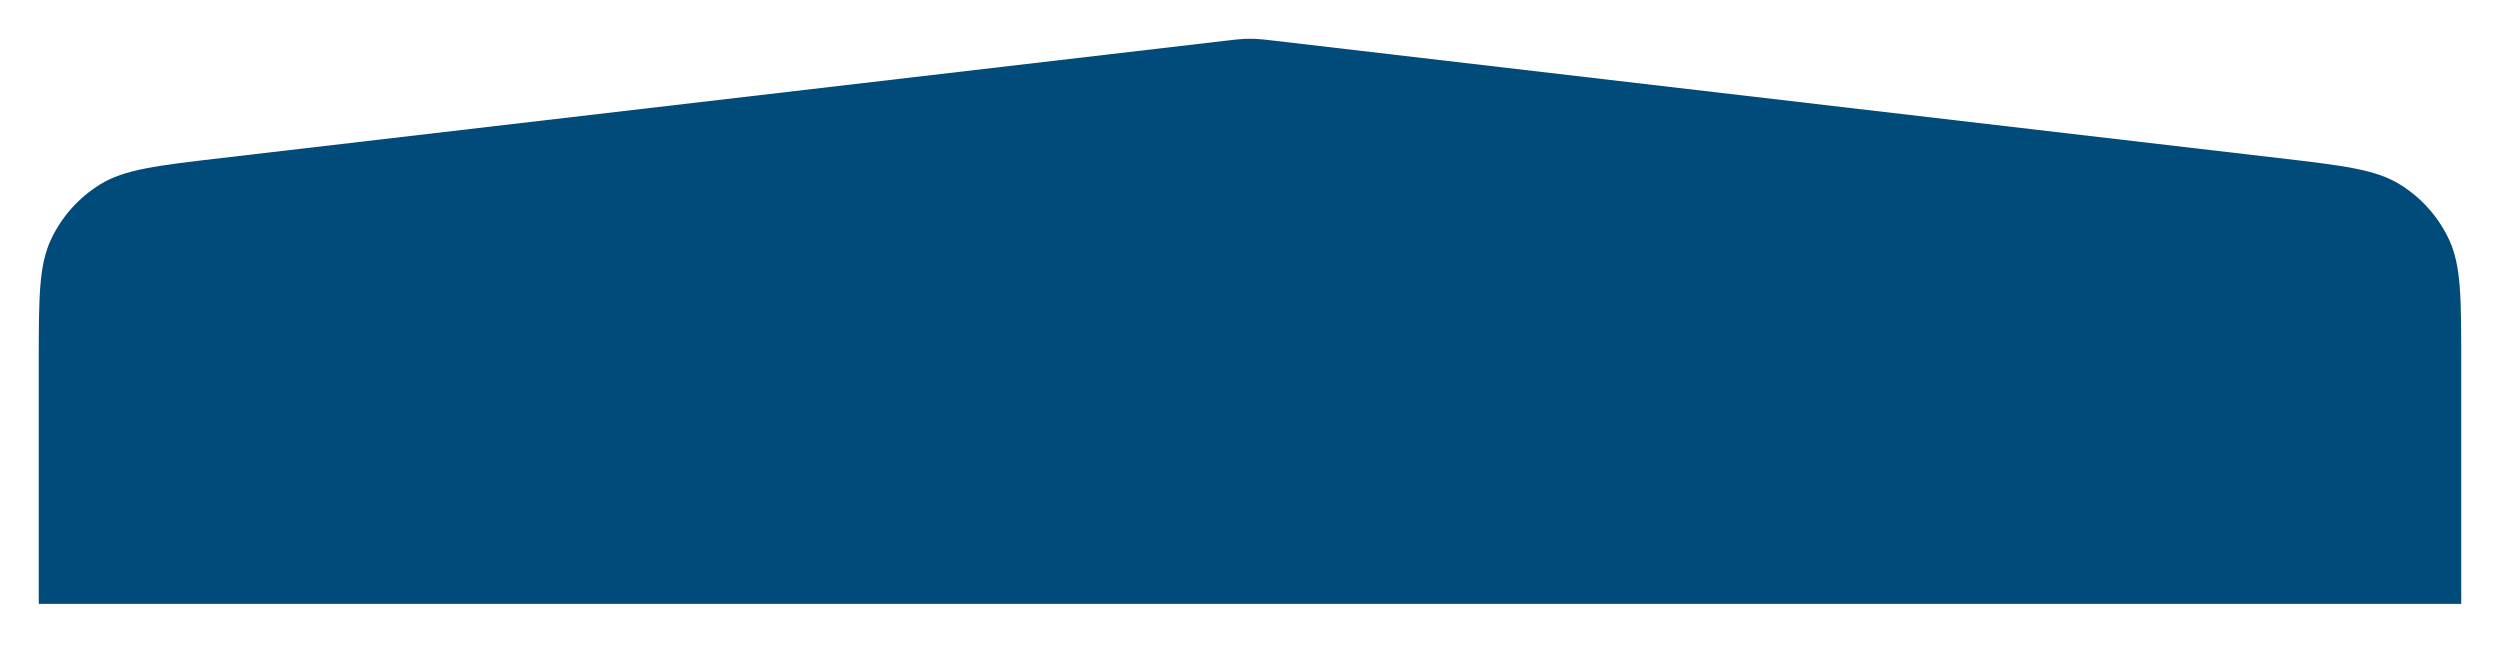 <svg width="387" height="100" viewBox="0 0 387 100" fill="none" xmlns="http://www.w3.org/2000/svg">
<g filter="url(#filter0_d_13_3053)">
<path d="M194.43 7.022C193.81 6.993 193.19 6.993 192.57 7.022C191.873 7.054 191.177 7.135 189.787 7.297L34.287 25.463C24.279 26.632 19.275 27.217 15.501 29.545C12.177 31.596 9.525 34.574 7.874 38.114C6 42.133 6 47.171 6 57.247V94.465C6 94.471 6 94.474 6.001 94.476C6.002 94.478 6.004 94.479 6.006 94.48C6.008 94.481 6.011 94.481 6.016 94.481H380.984C380.989 94.481 380.992 94.481 380.994 94.48C380.996 94.479 380.998 94.478 380.999 94.476C381 94.474 381 94.471 381 94.465V57.247C381 47.171 381 42.133 379.126 38.114C377.475 34.574 374.824 31.596 371.499 29.545C367.725 27.217 362.721 26.632 352.713 25.463L197.213 7.297C195.823 7.135 195.127 7.054 194.43 7.022Z" fill="#004B7A"/>
</g>
<defs>
<filter id="filter0_d_13_3053" x="0" y="0" width="387" height="99.481" filterUnits="userSpaceOnUse" color-interpolation-filters="sRGB">
<feFlood flood-opacity="0" result="BackgroundImageFix"/>
<feColorMatrix in="SourceAlpha" type="matrix" values="0 0 0 0 0 0 0 0 0 0 0 0 0 0 0 0 0 0 127 0" result="hardAlpha"/>
<feOffset dy="-1"/>
<feGaussianBlur stdDeviation="3"/>
<feComposite in2="hardAlpha" operator="out"/>
<feColorMatrix type="matrix" values="0 0 0 0 0 0 0 0 0 0 0 0 0 0 0 0 0 0 0.25 0"/>
<feBlend mode="normal" in2="BackgroundImageFix" result="effect1_dropShadow_13_3053"/>
<feBlend mode="normal" in="SourceGraphic" in2="effect1_dropShadow_13_3053" result="shape"/>
</filter>
</defs>
</svg>

